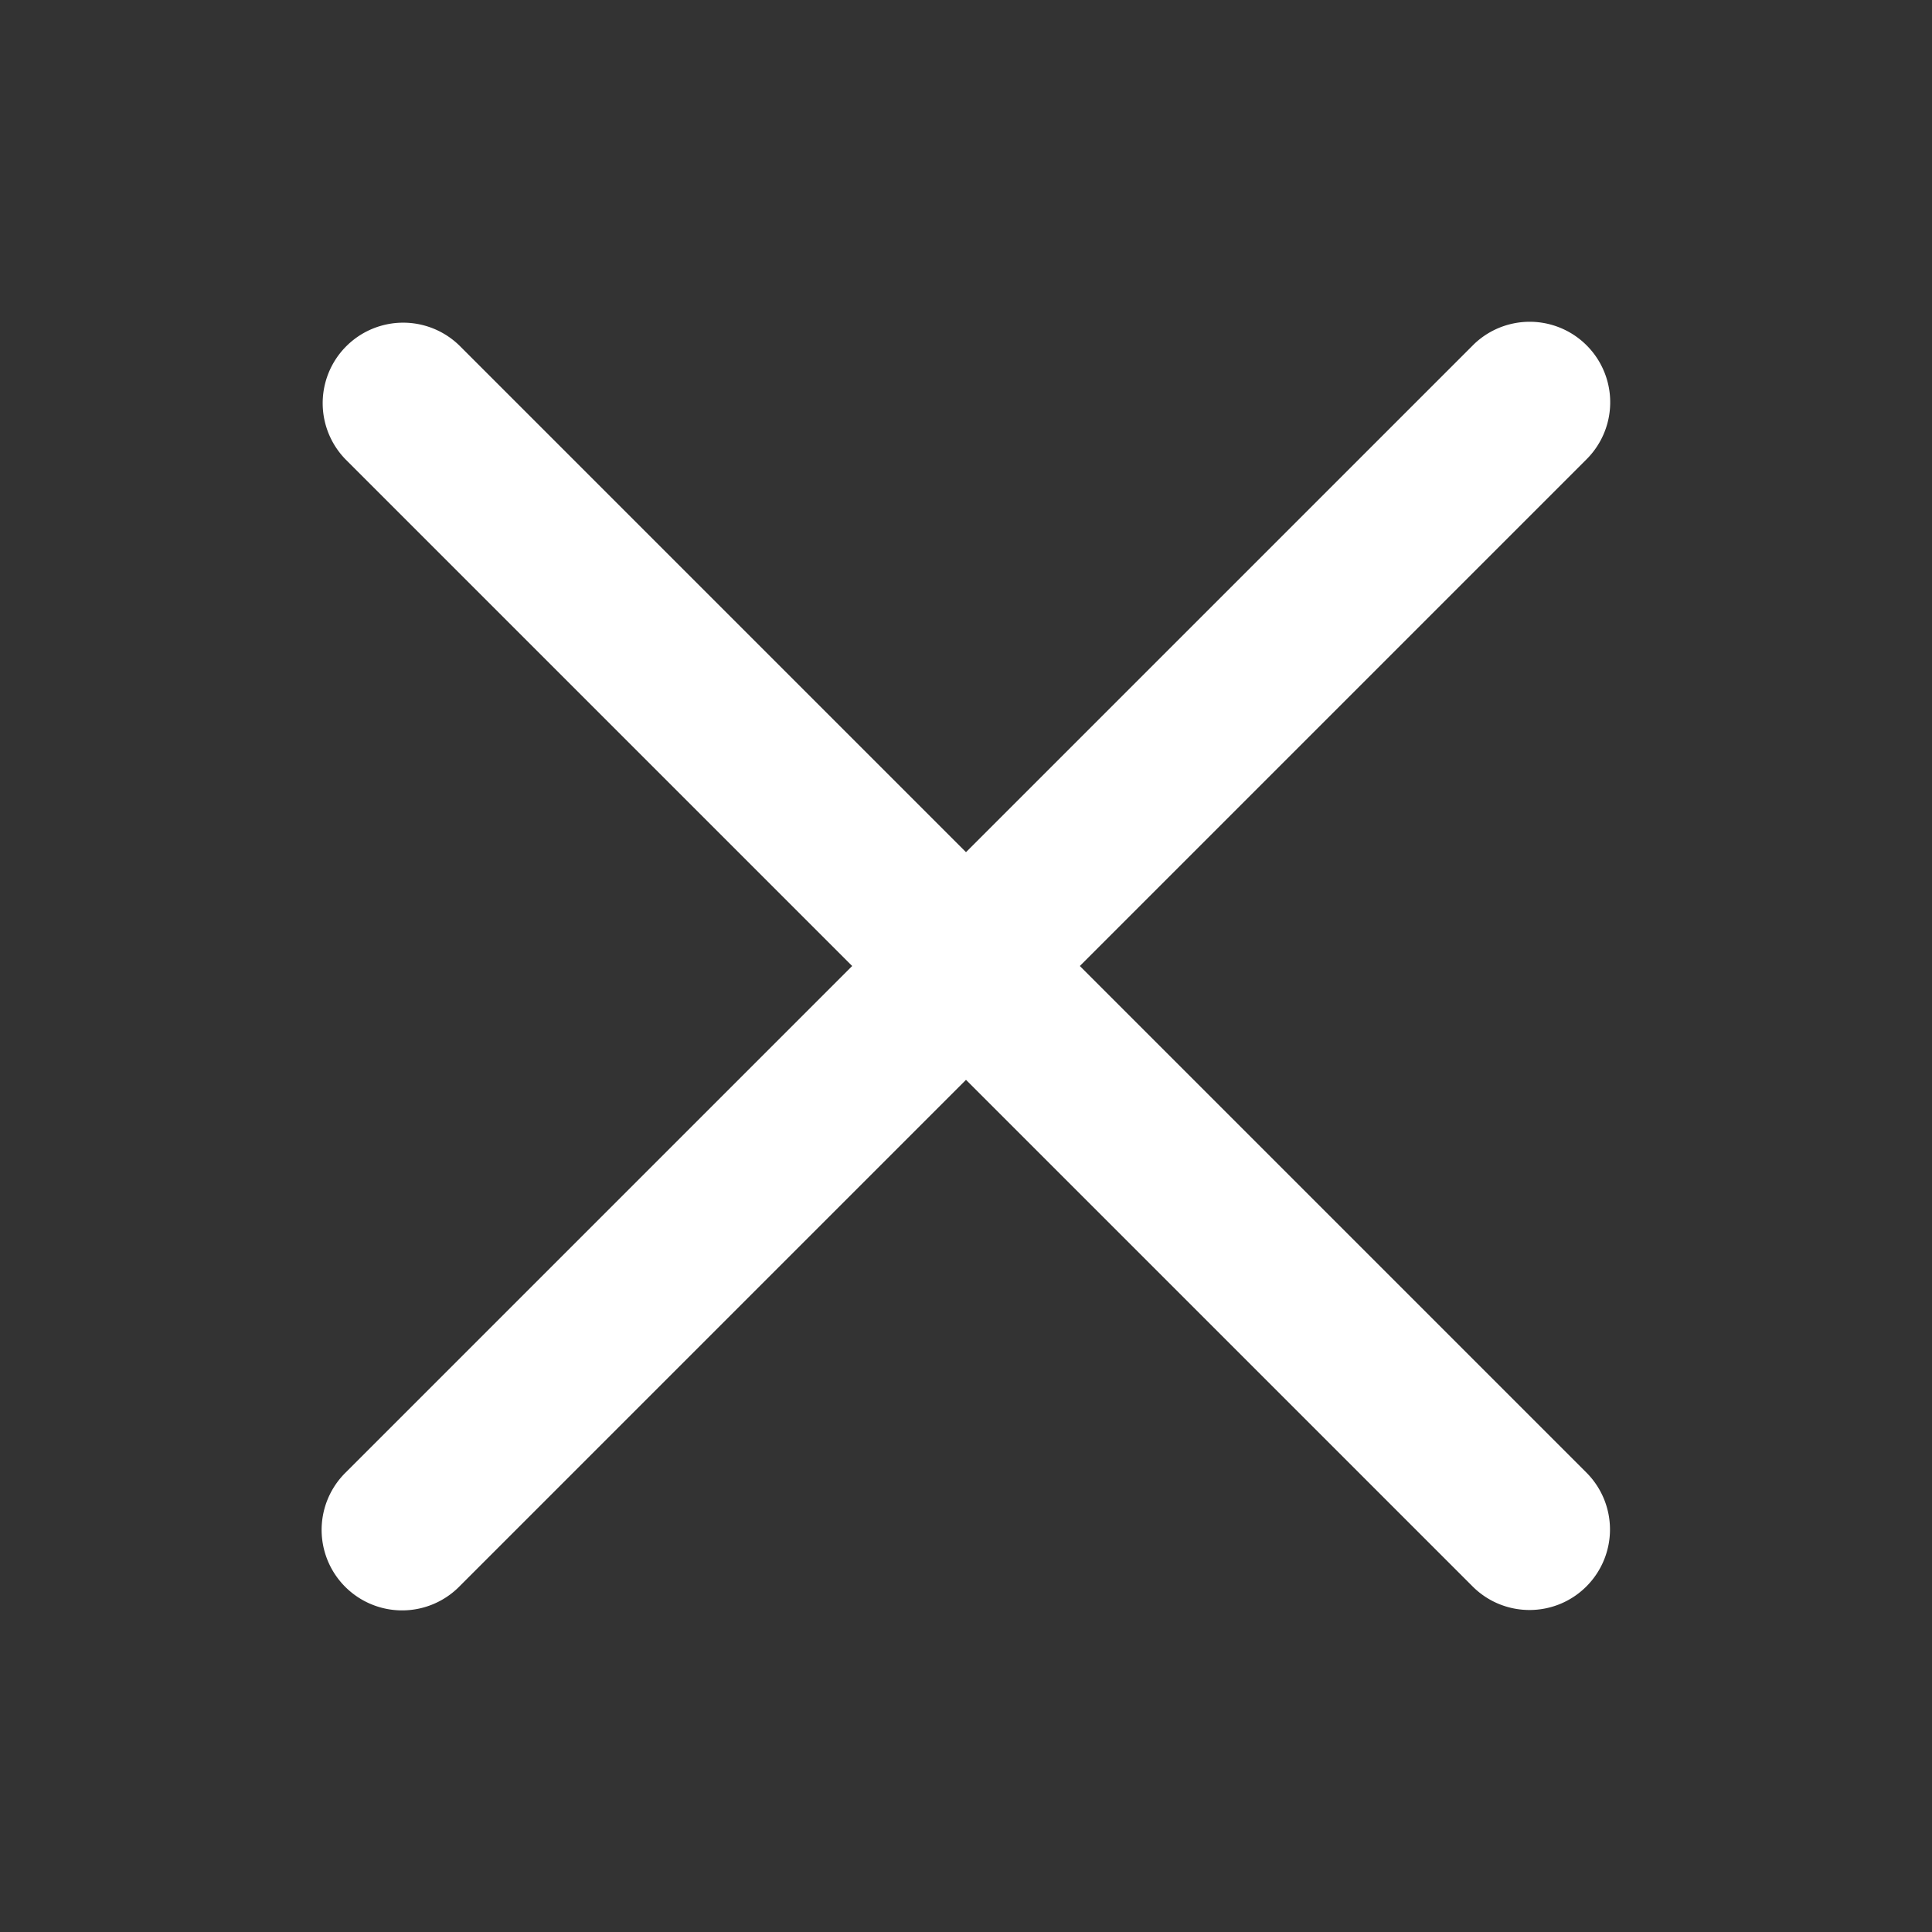 <?xml version="1.0" standalone="no"?><!DOCTYPE svg PUBLIC "-//W3C//DTD SVG 1.1//EN" "http://www.w3.org/Graphics/SVG/1.1/DTD/svg11.dtd"><svg t="1692605039761" class="icon" viewBox="0 0 1024 1024" version="1.1" xmlns="http://www.w3.org/2000/svg" p-id="9769" xmlns:xlink="http://www.w3.org/1999/xlink" width="200" height="200"><rect x="0" y="0" width="1024" height="1024" fill="#333333" stroke="none"/><path d="M572.341 512l268.491-268.501a42.667 42.667 0 0 0-59.275-61.376c-0.363 0.341-0.704 0.693-1.056 1.045L512 451.659 243.509 183.168a42.667 42.667 0 0 0-60.341 60.331L451.669 512 183.168 780.501a42.667 42.667 0 0 0 59.669 61.003l0.672-0.672L512 572.341l268.501 268.491C788.832 849.163 799.755 853.333 810.667 853.333s21.845-4.171 30.165-12.501a42.667 42.667 0 0 0 0-60.331L572.341 512z" p-id="9770" fill="#ffffff"></path></svg>